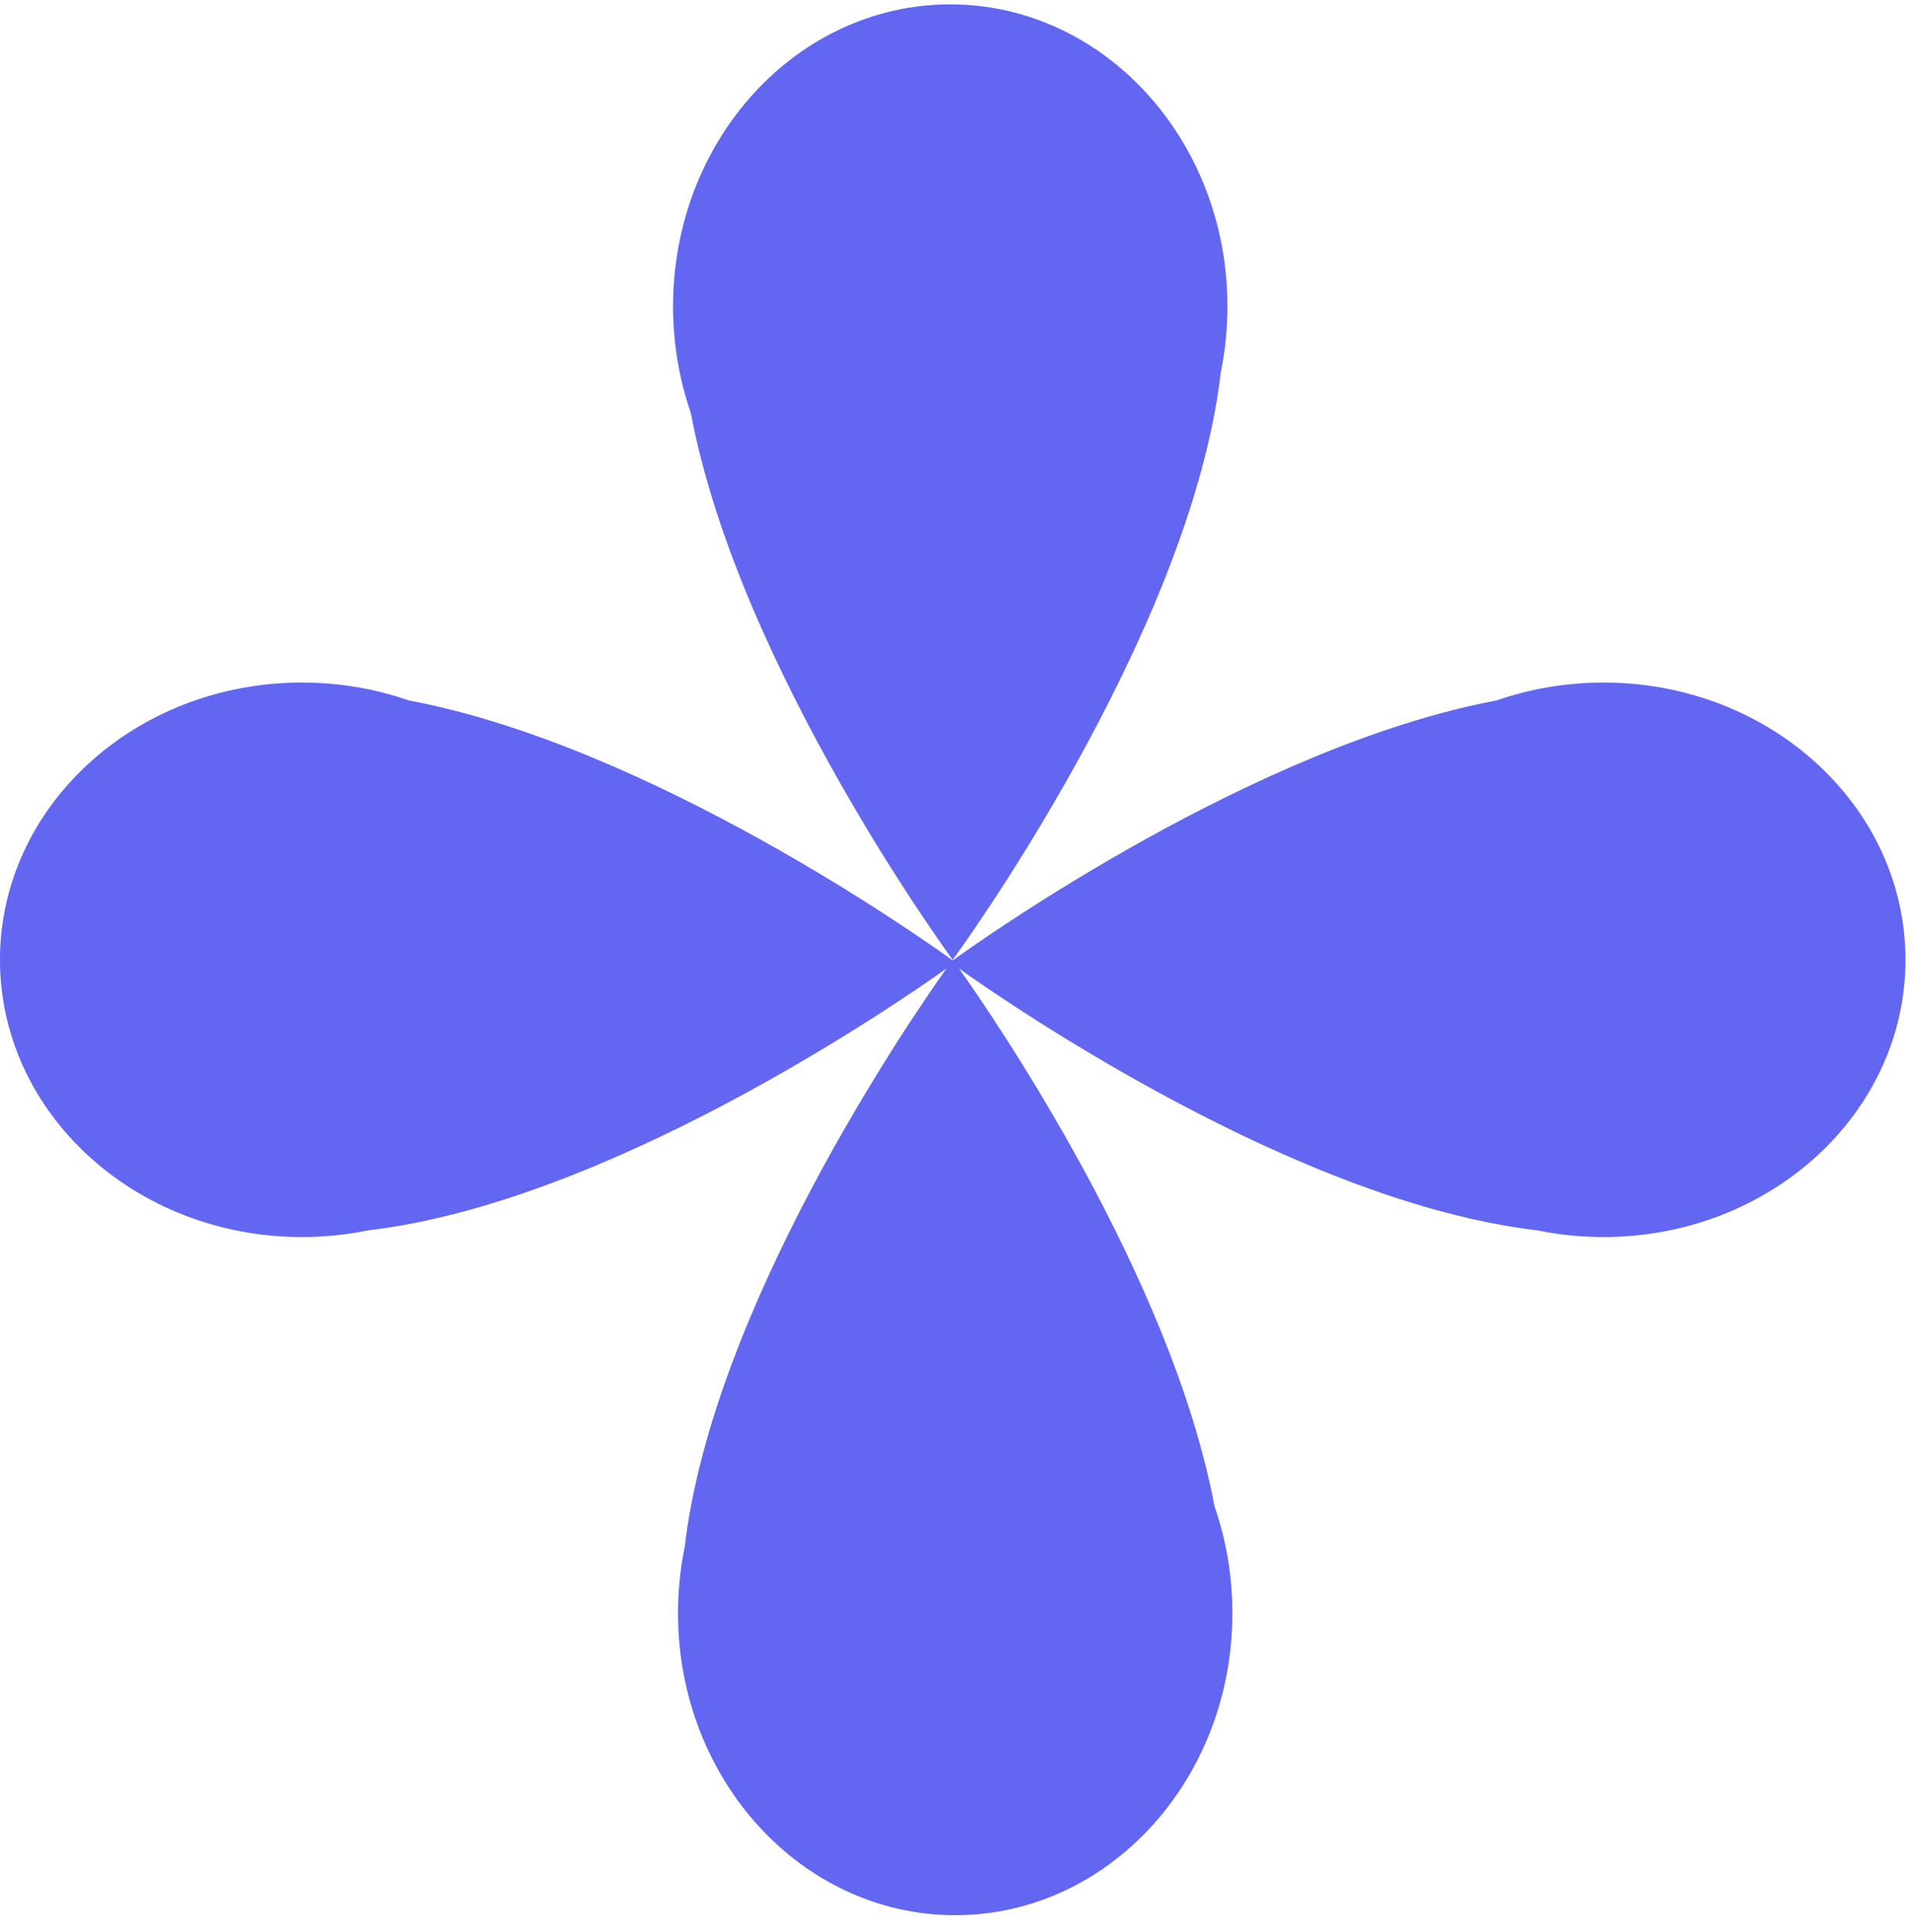
                    <svg class="w-10 h-10" viewBox="0 0 92 93" fill="none" xmlns="http://www.w3.org/2000/svg">
                      <path fill-rule="evenodd" clip-rule="evenodd" d="M33.263 19.888C35.575 32.21 45.866 46.198 45.866 46.198C45.866 46.198 57.284 30.677 58.769 17.932C58.979 16.907 59.09 15.841 59.09 14.747C59.09 6.72 53.116 0.212 45.747 0.212C38.378 0.212 32.404 6.72 32.404 14.747C32.404 16.557 32.708 18.29 33.263 19.888ZM45.851 46.219C44.389 45.165 31.292 35.894 19.676 33.714C18.078 33.159 16.345 32.855 14.534 32.855C6.507 32.855 0 38.829 0 46.198C0 53.567 6.507 59.541 14.534 59.541C15.628 59.541 16.694 59.43 17.719 59.219C29.225 57.88 42.994 48.443 45.562 46.621C43.74 49.189 34.304 62.957 32.964 74.463C32.754 75.488 32.642 76.555 32.642 77.649C32.642 85.676 38.616 92.183 45.985 92.183C53.355 92.183 59.328 85.676 59.328 77.649C59.328 75.839 59.025 74.106 58.469 72.508C56.394 61.448 47.891 49.046 46.171 46.621C48.74 48.444 62.508 57.88 74.014 59.219C75.039 59.43 76.104 59.541 77.198 59.541C85.225 59.541 91.733 53.567 91.733 46.198C91.733 38.829 85.225 32.855 77.198 32.855C75.388 32.855 73.655 33.159 72.056 33.714C60.441 35.894 47.344 45.164 45.882 46.219C45.872 46.205 45.866 46.198 45.866 46.198C45.866 46.198 45.861 46.205 45.851 46.219Z" fill="#6366f1"></path>
                      <path fill-rule="evenodd" clip-rule="evenodd" d="M33.263 19.888C35.575 32.21 45.866 46.198 45.866 46.198C45.866 46.198 57.284 30.677 58.769 17.932C58.979 16.907 59.09 15.841 59.09 14.747C59.09 6.72 53.116 0.212 45.747 0.212C38.378 0.212 32.404 6.72 32.404 14.747C32.404 16.557 32.708 18.29 33.263 19.888ZM45.851 46.219C44.389 45.165 31.292 35.894 19.676 33.714C18.078 33.159 16.345 32.855 14.534 32.855C6.507 32.855 0 38.829 0 46.198C0 53.567 6.507 59.541 14.534 59.541C15.628 59.541 16.694 59.43 17.719 59.219C29.225 57.88 42.994 48.443 45.562 46.621C43.74 49.189 34.304 62.957 32.964 74.463C32.754 75.488 32.642 76.555 32.642 77.649C32.642 85.676 38.616 92.183 45.985 92.183C53.355 92.183 59.328 85.676 59.328 77.649C59.328 75.839 59.025 74.106 58.469 72.508C56.394 61.448 47.891 49.046 46.171 46.621C48.74 48.444 62.508 57.88 74.014 59.219C75.039 59.43 76.104 59.541 77.198 59.541C85.225 59.541 91.733 53.567 91.733 46.198C91.733 38.829 85.225 32.855 77.198 32.855C75.388 32.855 73.655 33.159 72.056 33.714C60.441 35.894 47.344 45.164 45.882 46.219C45.872 46.205 45.866 46.198 45.866 46.198C45.866 46.198 45.861 46.205 45.851 46.219Z" fill="#6366f1" fill-opacity="0.2"></path>
                    </svg>
                  
